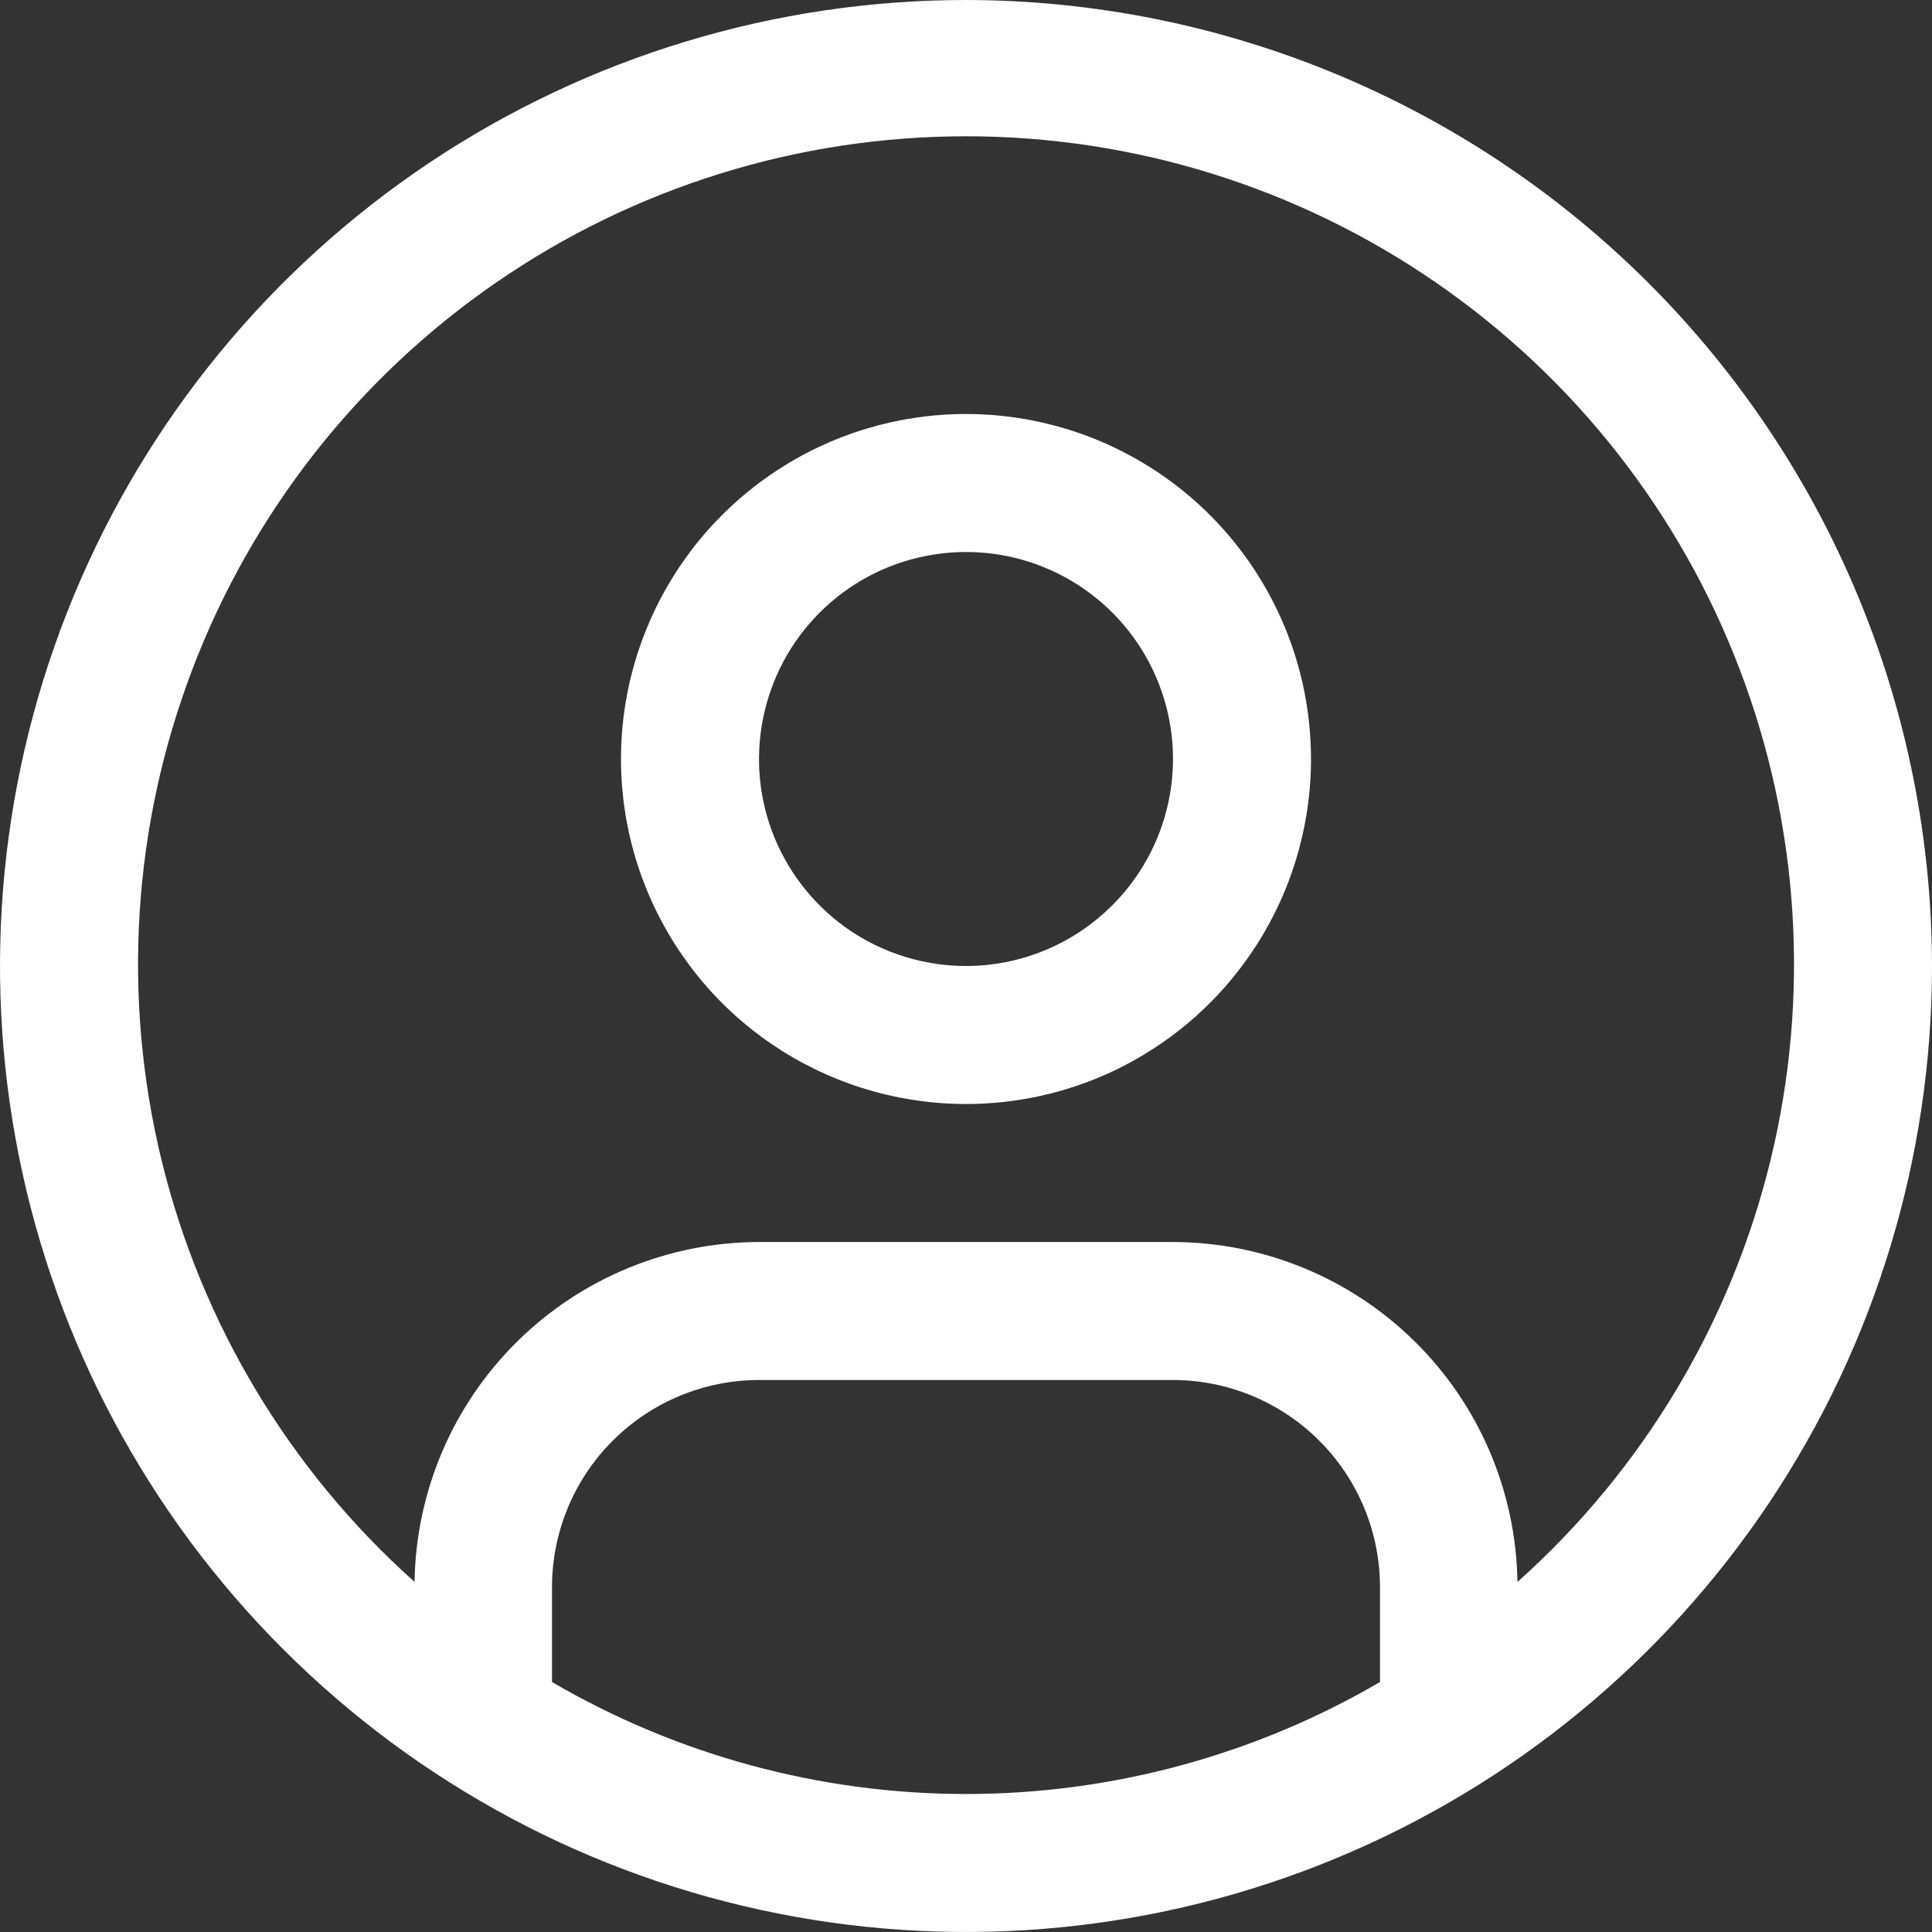 <svg width="28" height="28" viewBox="0 0 28 28" fill="none" xmlns="http://www.w3.org/2000/svg">
<rect x="0" y="0" width="28" height="28" fill="#333333" stroke="none"/>
<path d="M14 6C13.011 6 12.044 6.293 11.222 6.843C10.4 7.392 9.759 8.173 9.381 9.087C9.002 10 8.903 11.006 9.096 11.976C9.289 12.945 9.765 13.836 10.464 14.536C11.164 15.235 12.055 15.711 13.025 15.904C13.995 16.097 15 15.998 15.914 15.62C16.827 15.241 17.608 14.6 18.157 13.778C18.707 12.956 19 11.989 19 11C19 9.674 18.473 8.402 17.536 7.465C16.598 6.527 15.326 6 14 6ZM14 14C13.407 14 12.827 13.824 12.333 13.495C11.84 13.165 11.456 12.696 11.228 12.148C11.001 11.6 10.942 10.997 11.058 10.415C11.174 9.833 11.459 9.298 11.879 8.879C12.298 8.459 12.833 8.173 13.415 8.058C13.997 7.942 14.6 8.001 15.148 8.228C15.696 8.455 16.165 8.84 16.494 9.333C16.824 9.827 17 10.407 17 11C16.999 11.796 16.683 12.558 16.12 13.12C15.558 13.683 14.796 13.999 14 14Z" fill="white"/>
<path d="M14 0C11.231 0 8.524 0.821 6.222 2.359C3.92 3.898 2.125 6.084 1.066 8.642C0.006 11.201 -0.271 14.015 0.269 16.731C0.809 19.447 2.143 21.942 4.101 23.899C6.058 25.857 8.553 27.191 11.269 27.731C13.985 28.271 16.799 27.994 19.358 26.934C21.916 25.875 24.102 24.08 25.641 21.778C27.179 19.476 28 16.769 28 14C27.996 10.288 26.519 6.73 23.895 4.105C21.27 1.481 17.712 0.004 14 0ZM8 24.377V23C8.001 22.205 8.317 21.442 8.88 20.88C9.442 20.317 10.205 20.001 11 20H17C17.795 20.001 18.558 20.317 19.12 20.88C19.683 21.442 19.999 22.205 20 23V24.377C18.179 25.44 16.108 26 14 26C11.892 26 9.821 25.44 8 24.377ZM21.992 22.926C21.972 21.614 21.438 20.363 20.504 19.442C19.57 18.52 18.312 18.003 17 18H11C9.688 18.003 8.43 18.52 7.496 19.442C6.562 20.363 6.028 21.614 6.008 22.926C4.195 21.307 2.916 19.175 2.341 16.813C1.766 14.45 1.922 11.969 2.789 9.698C3.655 7.426 5.191 5.472 7.193 4.093C9.196 2.713 11.569 1.975 14.001 1.975C16.432 1.975 18.805 2.713 20.808 4.093C22.81 5.472 24.346 7.426 25.212 9.698C26.079 11.969 26.235 14.45 25.66 16.813C25.085 19.175 23.806 21.307 21.993 22.926H21.992Z" fill="white"/>
</svg>
